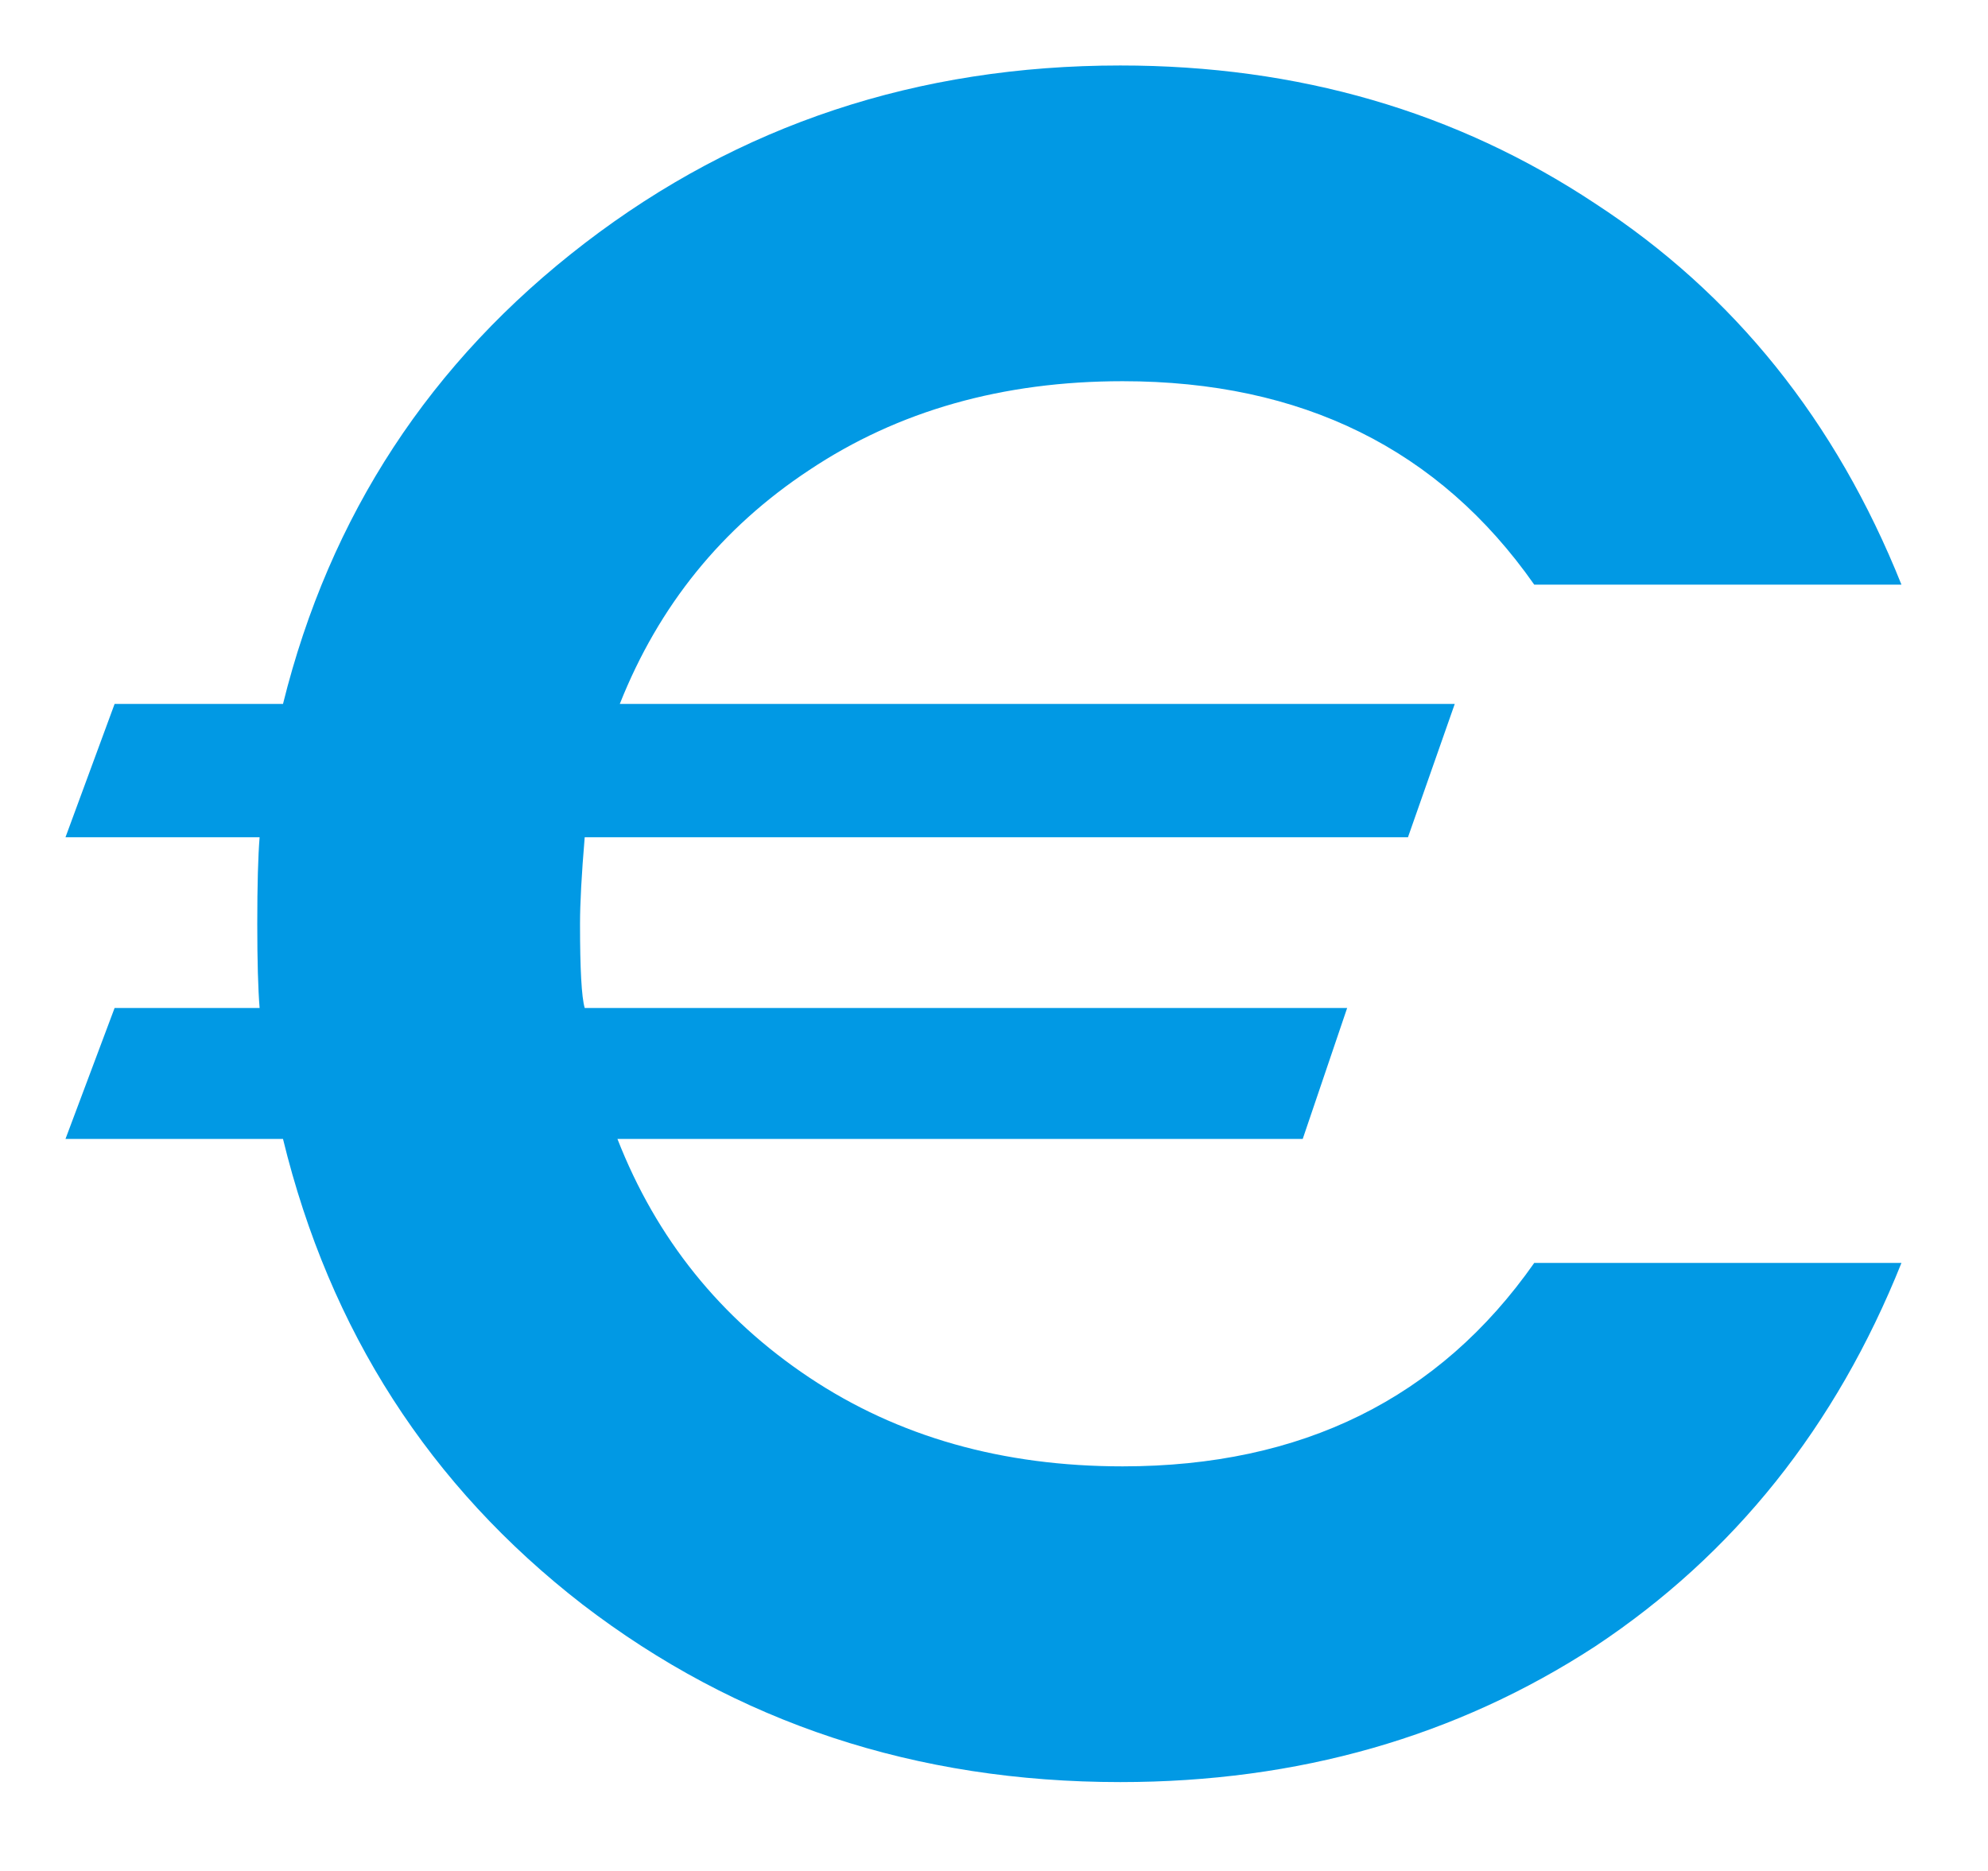 <svg width="17" height="16" viewBox="0 0 17 16" fill="none" xmlns="http://www.w3.org/2000/svg">
<path d="M2.22 7.16H0.56L0.98 6.02H2.42C2.82 4.407 3.68 3.093 5 2.08C6.32 1.067 7.847 0.56 9.58 0.56C11.1 0.56 12.453 0.953 13.64 1.74C14.827 2.513 15.7 3.6 16.26 5H13.12C12.307 3.84 11.133 3.26 9.6 3.26C8.573 3.26 7.68 3.513 6.92 4.02C6.173 4.513 5.633 5.18 5.3 6.02H12.44L12.04 7.16H5C4.973 7.48 4.96 7.727 4.96 7.9C4.96 8.287 4.973 8.527 5 8.62H11.52L11.14 9.74H5.28C5.613 10.593 6.16 11.273 6.92 11.78C7.68 12.287 8.573 12.54 9.6 12.54C11.133 12.54 12.307 11.96 13.12 10.8H16.26C15.7 12.2 14.827 13.293 13.64 14.08C12.453 14.853 11.1 15.24 9.58 15.24C7.833 15.24 6.3 14.733 4.98 13.72C3.673 12.707 2.82 11.38 2.42 9.74H0.56L0.98 8.62H2.22C2.207 8.46 2.2 8.22 2.2 7.9C2.2 7.567 2.207 7.32 2.22 7.16Z" fill="#0199E4"/>
</svg>

